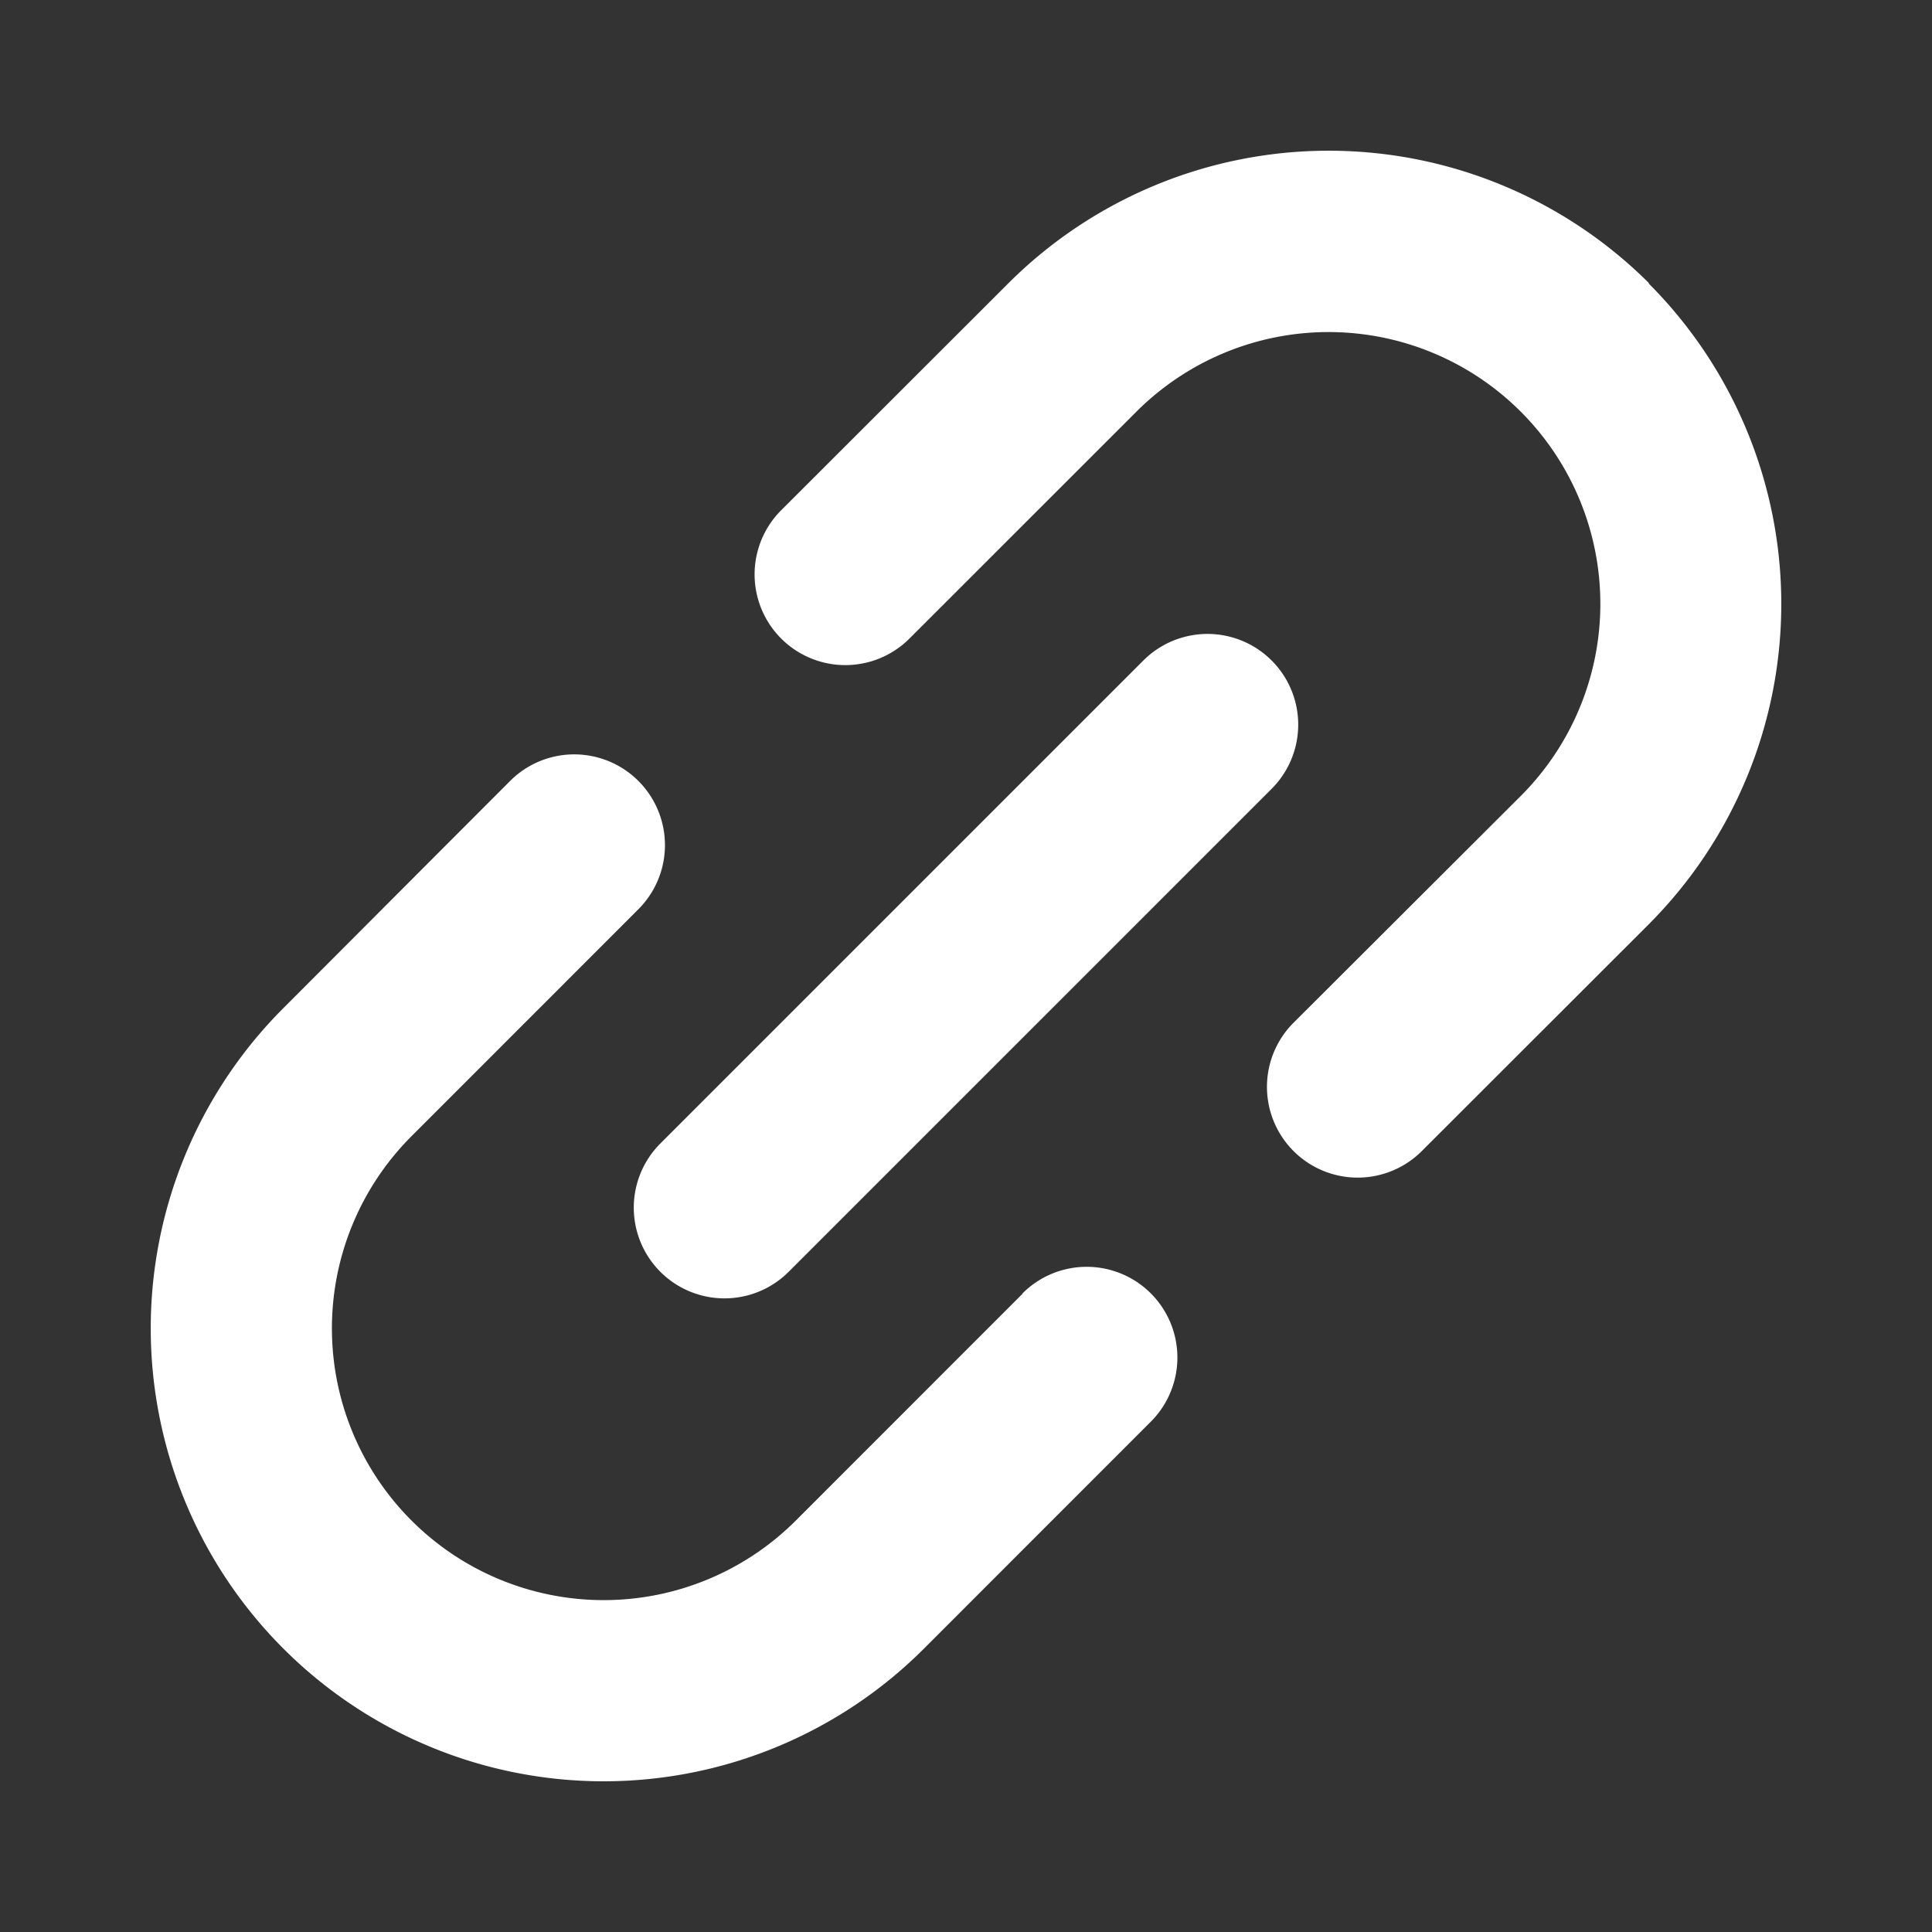 <svg xmlns="http://www.w3.org/2000/svg" width="128" height="128" viewBox="0 0 256 256"><rect x="0" y="0" width="256" height="256" fill="#333333" stroke="none"/><path fill="#ffffff" d="m87.5 151.52l64-64a12 12 0 0 1 17 17l-64 64a12 12 0 0 1-17-17m131-114a60.08 60.08 0 0 0-84.87 0l-30.12 30.09a12 12 0 0 0 17 17l30.07-30.06a36 36 0 0 1 50.93 50.92l-30.11 30.05a12 12 0 1 0 17 17l30.08-30.06a60.09 60.09 0 0 0-.03-84.91ZM135.52 171.4l-30.07 30.08a36 36 0 0 1-50.92-50.93l30.06-30.07a12 12 0 0 0-17-17l-30.04 30.1a60 60 0 0 0 84.88 84.87l30.06-30.07a12 12 0 0 0-17-17Z"/></svg>